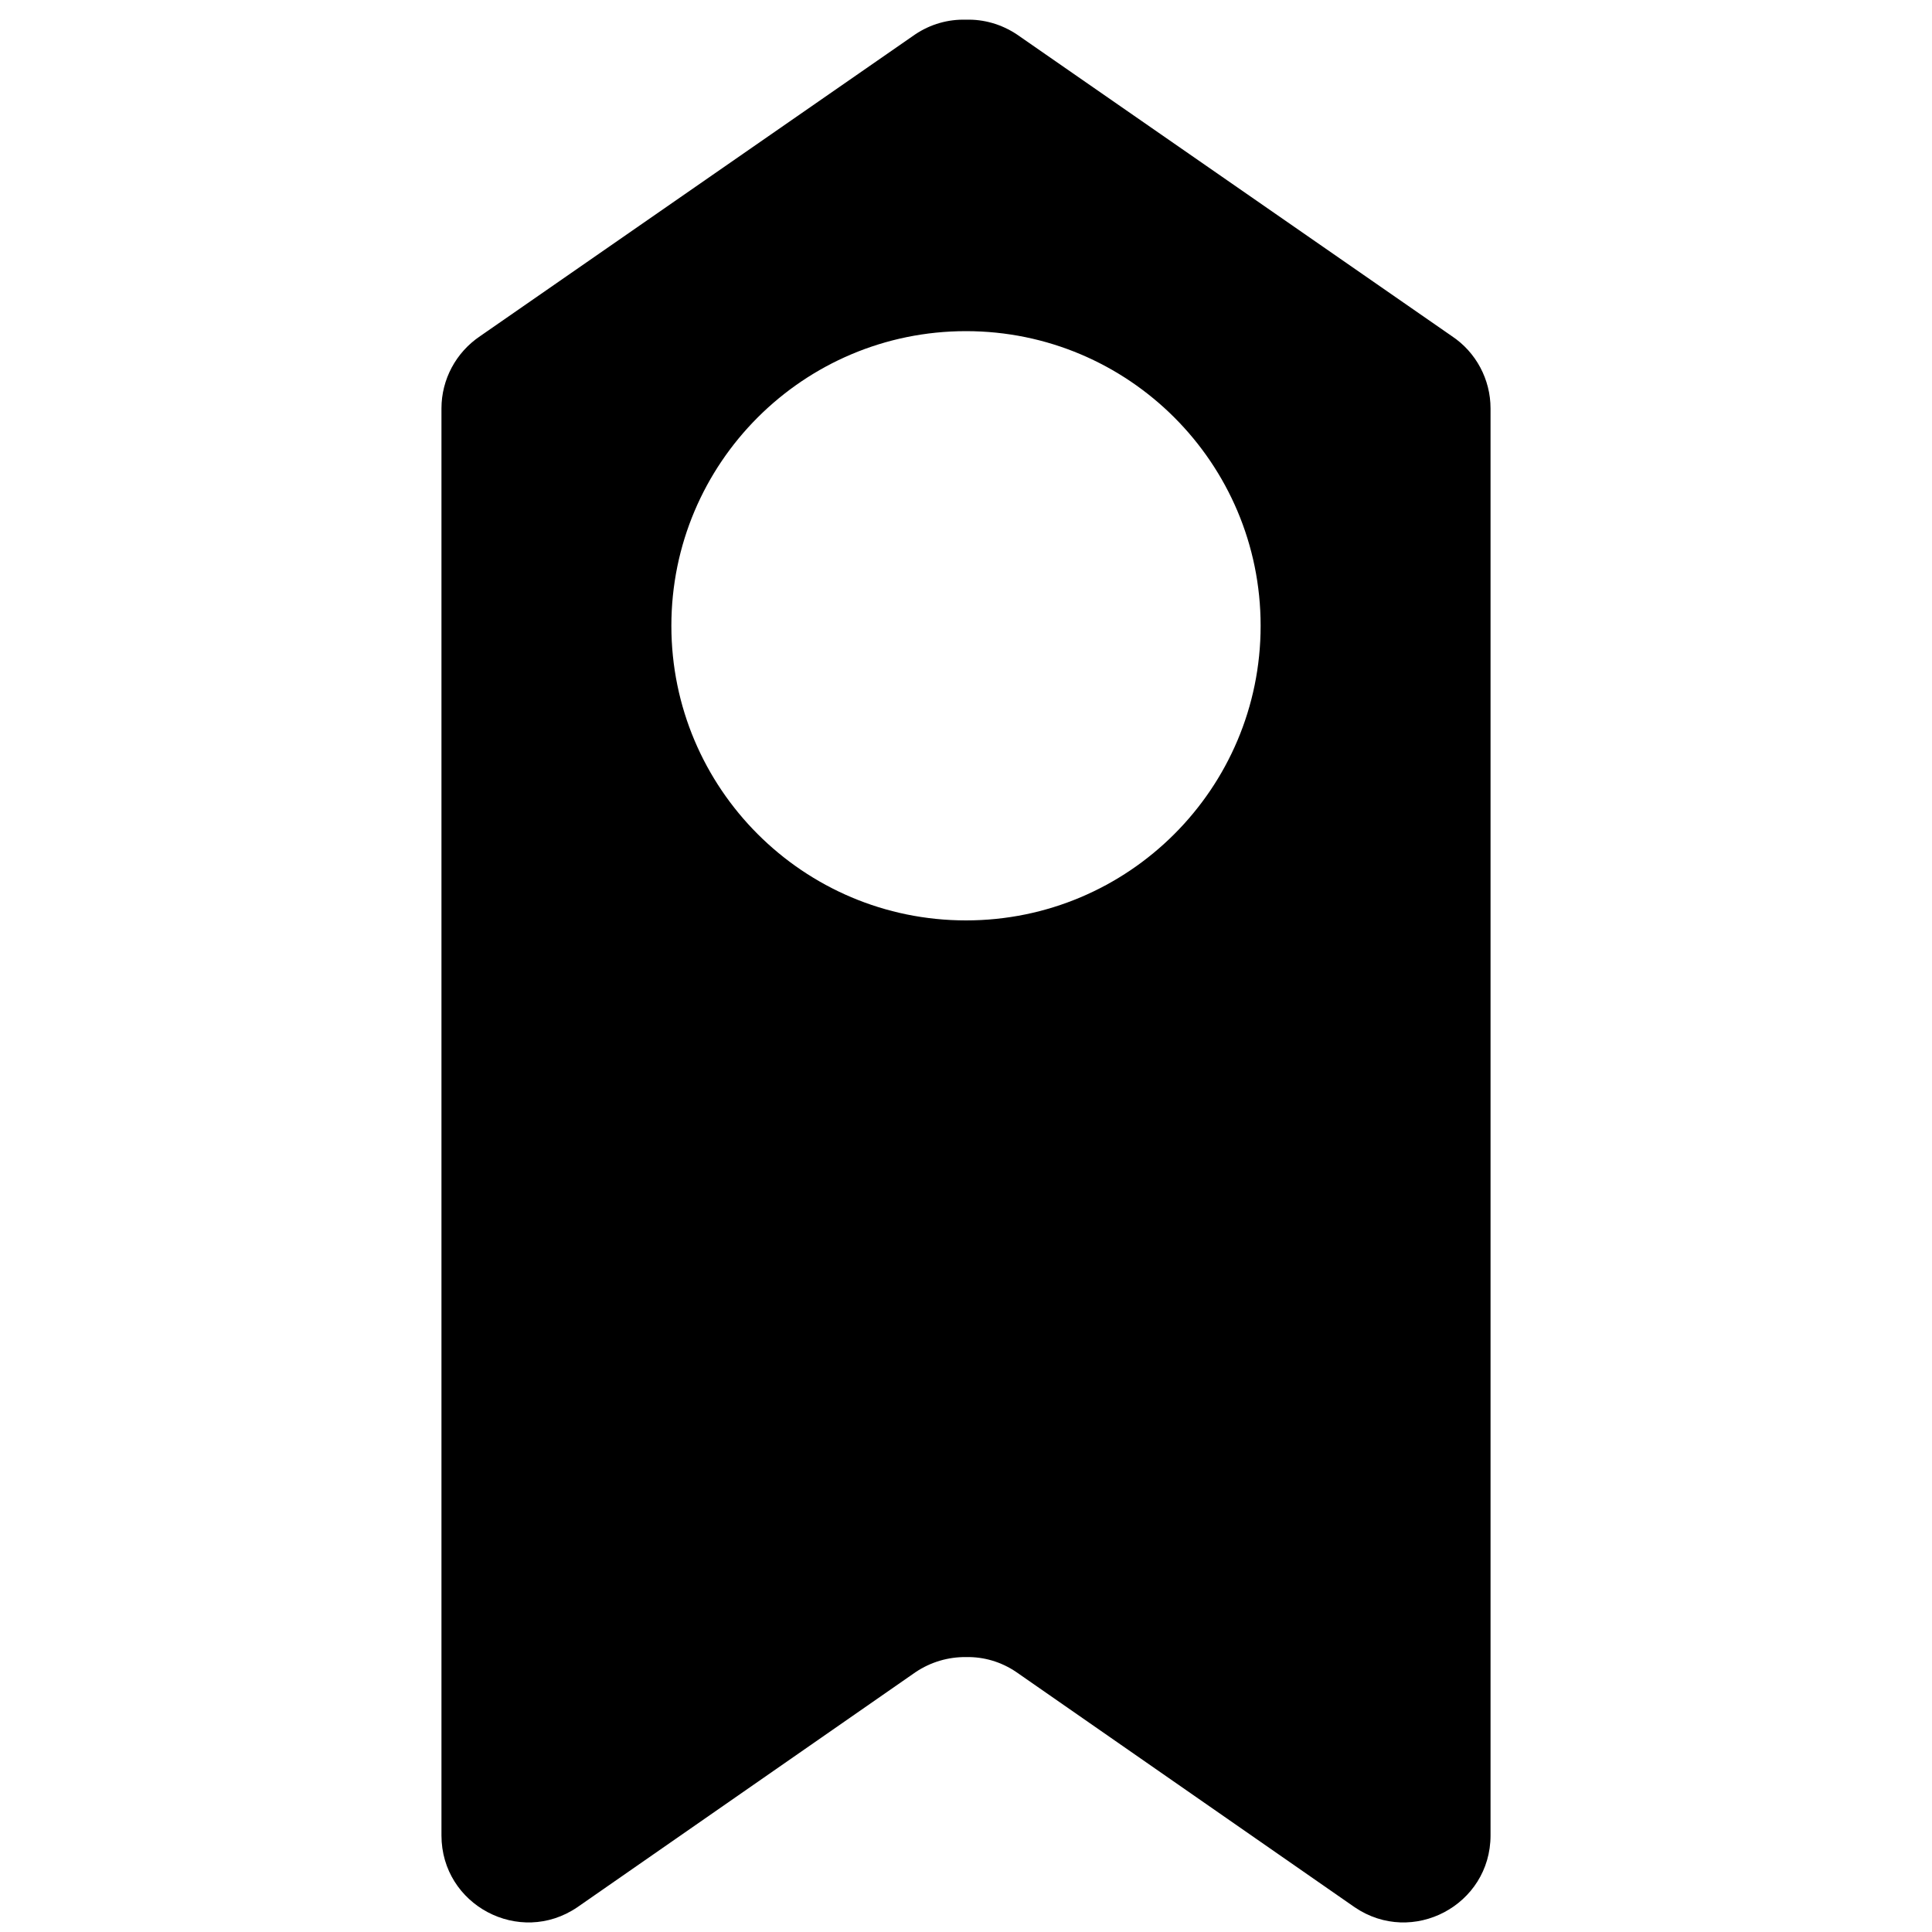 <?xml version="1.0" encoding="utf-8"?>
<!-- Generator: Adobe Illustrator 18.0.0, SVG Export Plug-In . SVG Version: 6.00 Build 0)  -->
<!DOCTYPE svg PUBLIC "-//W3C//DTD SVG 1.1//EN" "http://www.w3.org/Graphics/SVG/1.1/DTD/svg11.dtd">
<svg version="1.1" id="Layer_1" xmlns="http://www.w3.org/2000/svg" xmlns:xlink="http://www.w3.org/1999/xlink" x="0px" y="0px"
	 width="1000px" height="1000px" viewBox="0 0 1000 1000" enable-background="new 0 0 1000 1000" xml:space="preserve">
<path d="M751.5,174L526.3,17.8c-8-5.3-17.2-7.9-26.3-7.6c-9.2-0.3-18.4,2.3-26.3,7.6L248.5,174c-12.5,8.4-20,22.4-20,37.4V950
	c0,36.1,40.4,57.5,70.3,37.2l175.1-121.7c7.9-5.3,17-7.9,26.1-7.8c9.1-0.2,18.2,2.4,26.1,7.8l175.1,121.7
	c29.9,20.3,70.3-1.1,70.3-37.2V211.4C771.5,196.4,764,182.3,751.5,174z M500,476.4c-84.2,0-152.5-68.3-152.5-152.5
	c0-84.2,68.3-152.5,152.5-152.5s152.5,68.3,152.5,152.5C652.5,408.1,584.2,476.4,500,476.4z"/>
</svg>
